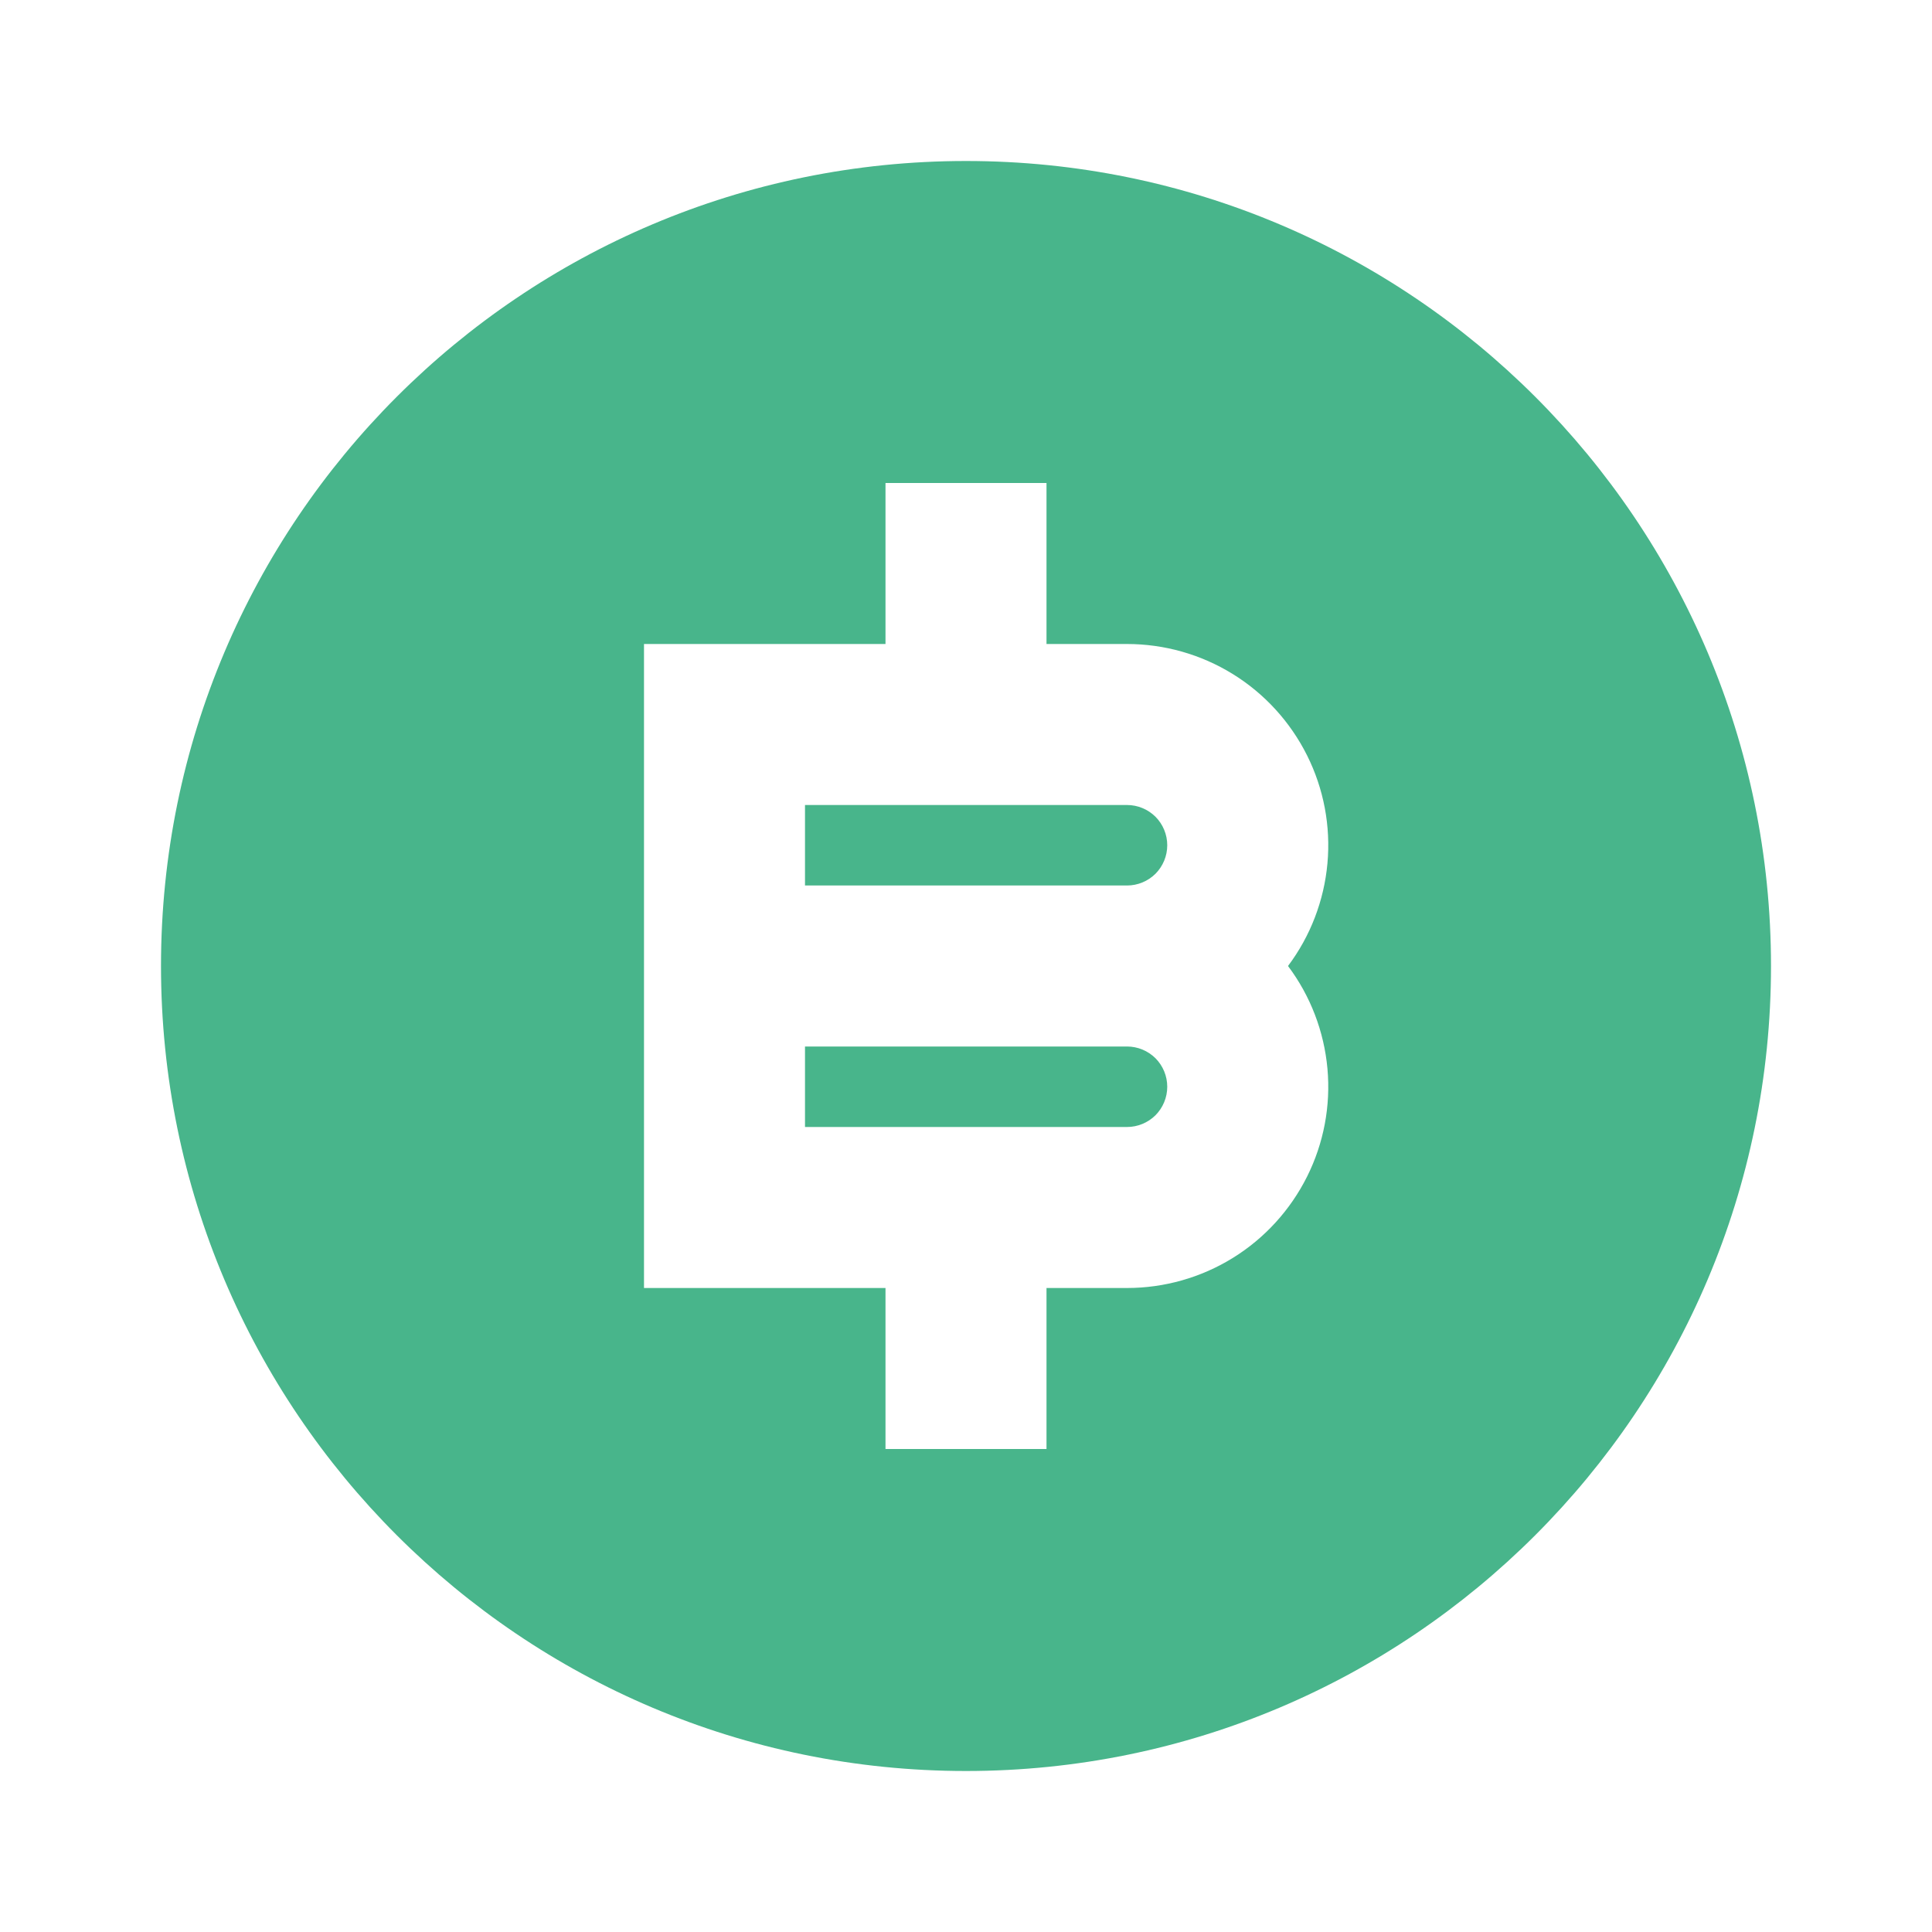 <svg width="24" height="24" viewBox="0 0 24 24" fill="none" xmlns="http://www.w3.org/2000/svg">
<path d="M12 22C6.477 22 2 17.523 2 12C2 6.477 6.477 2 12 2C17.523 2 22 6.477 22 12C22 17.523 17.523 22 12 22ZM11 16V18H13V16H14C14.464 16 14.919 15.871 15.314 15.627C15.709 15.383 16.028 15.033 16.236 14.618C16.444 14.203 16.532 13.738 16.49 13.275C16.448 12.813 16.279 12.371 16 12C16.279 11.629 16.448 11.187 16.49 10.725C16.532 10.262 16.444 9.797 16.236 9.382C16.028 8.967 15.709 8.617 15.314 8.373C14.919 8.129 14.464 8 14 8H13V6H11V8H8V16H11ZM10 13H14C14.133 13 14.26 13.053 14.354 13.146C14.447 13.24 14.5 13.367 14.5 13.5C14.5 13.633 14.447 13.76 14.354 13.854C14.26 13.947 14.133 14 14 14H10V13ZM10 10H14C14.133 10 14.26 10.053 14.354 10.146C14.447 10.24 14.5 10.367 14.5 10.5C14.5 10.633 14.447 10.76 14.354 10.854C14.26 10.947 14.133 11 14 11H10V10Z" fill="#48B58B"/>
</svg>
